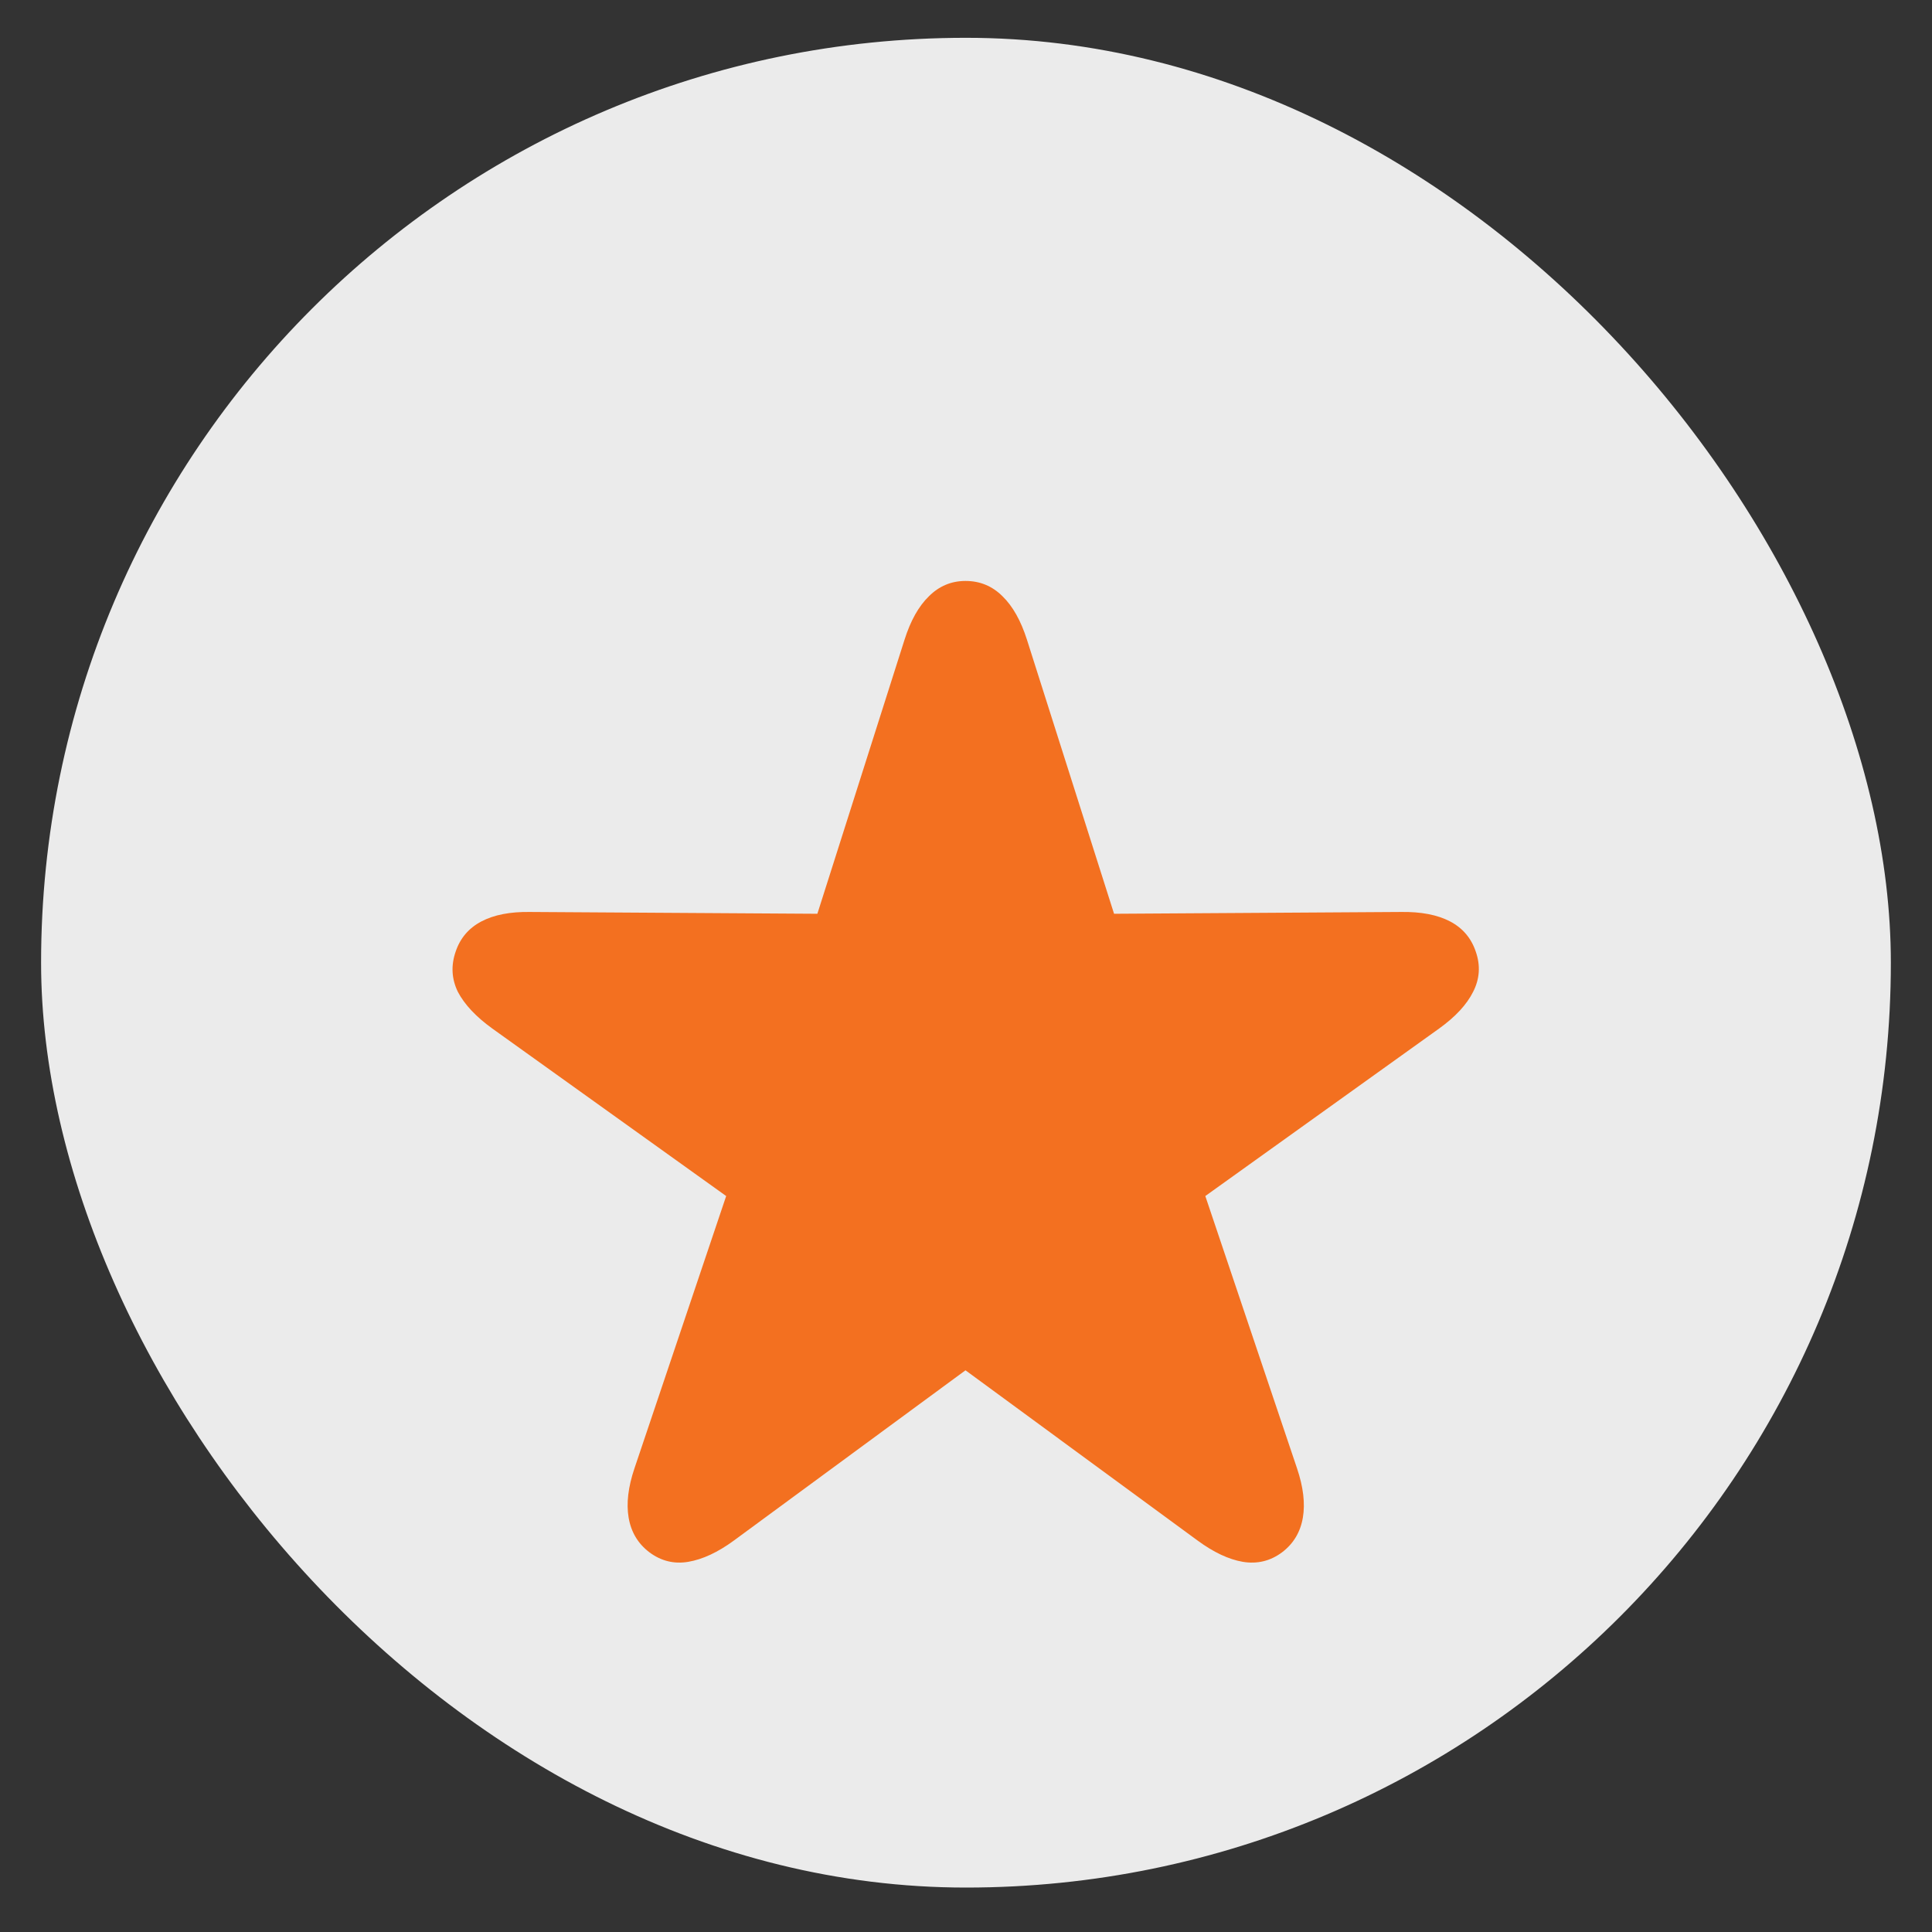 <svg width="30" height="30" viewBox="0 0 30 30" fill="none" xmlns="http://www.w3.org/2000/svg">
<rect x="0" y="0" width="30" height="30" fill="#333333" stroke="none"/>
<rect x="0.638" y="0.587" width="28.723" height="28.723" rx="14.361" fill="#EBEBEB"/>
<path d="M10.084 24.104C10.266 24.24 10.467 24.289 10.687 24.252C10.911 24.214 11.147 24.104 11.395 23.922L14.992 21.278L18.597 23.922C18.845 24.104 19.078 24.214 19.298 24.252C19.522 24.289 19.726 24.24 19.908 24.104C20.086 23.969 20.193 23.789 20.231 23.564C20.268 23.345 20.238 23.09 20.14 22.8L18.716 18.572L22.348 15.97C22.601 15.788 22.776 15.598 22.874 15.402C22.977 15.201 22.991 14.993 22.916 14.778C22.846 14.568 22.713 14.411 22.517 14.308C22.32 14.205 22.066 14.156 21.752 14.161L17.299 14.189L15.946 9.932C15.852 9.638 15.726 9.413 15.567 9.259C15.408 9.1 15.217 9.021 14.992 9.021C14.773 9.021 14.583 9.1 14.424 9.259C14.265 9.413 14.139 9.638 14.046 9.932L12.692 14.189L8.232 14.161C7.924 14.156 7.671 14.205 7.475 14.308C7.279 14.411 7.145 14.568 7.075 14.778C7.001 14.993 7.012 15.201 7.11 15.402C7.213 15.598 7.391 15.788 7.643 15.97L11.276 18.572L9.852 22.8C9.754 23.09 9.724 23.345 9.761 23.564C9.799 23.789 9.906 23.969 10.084 24.104Z" fill="#F37020"/>
</svg>
